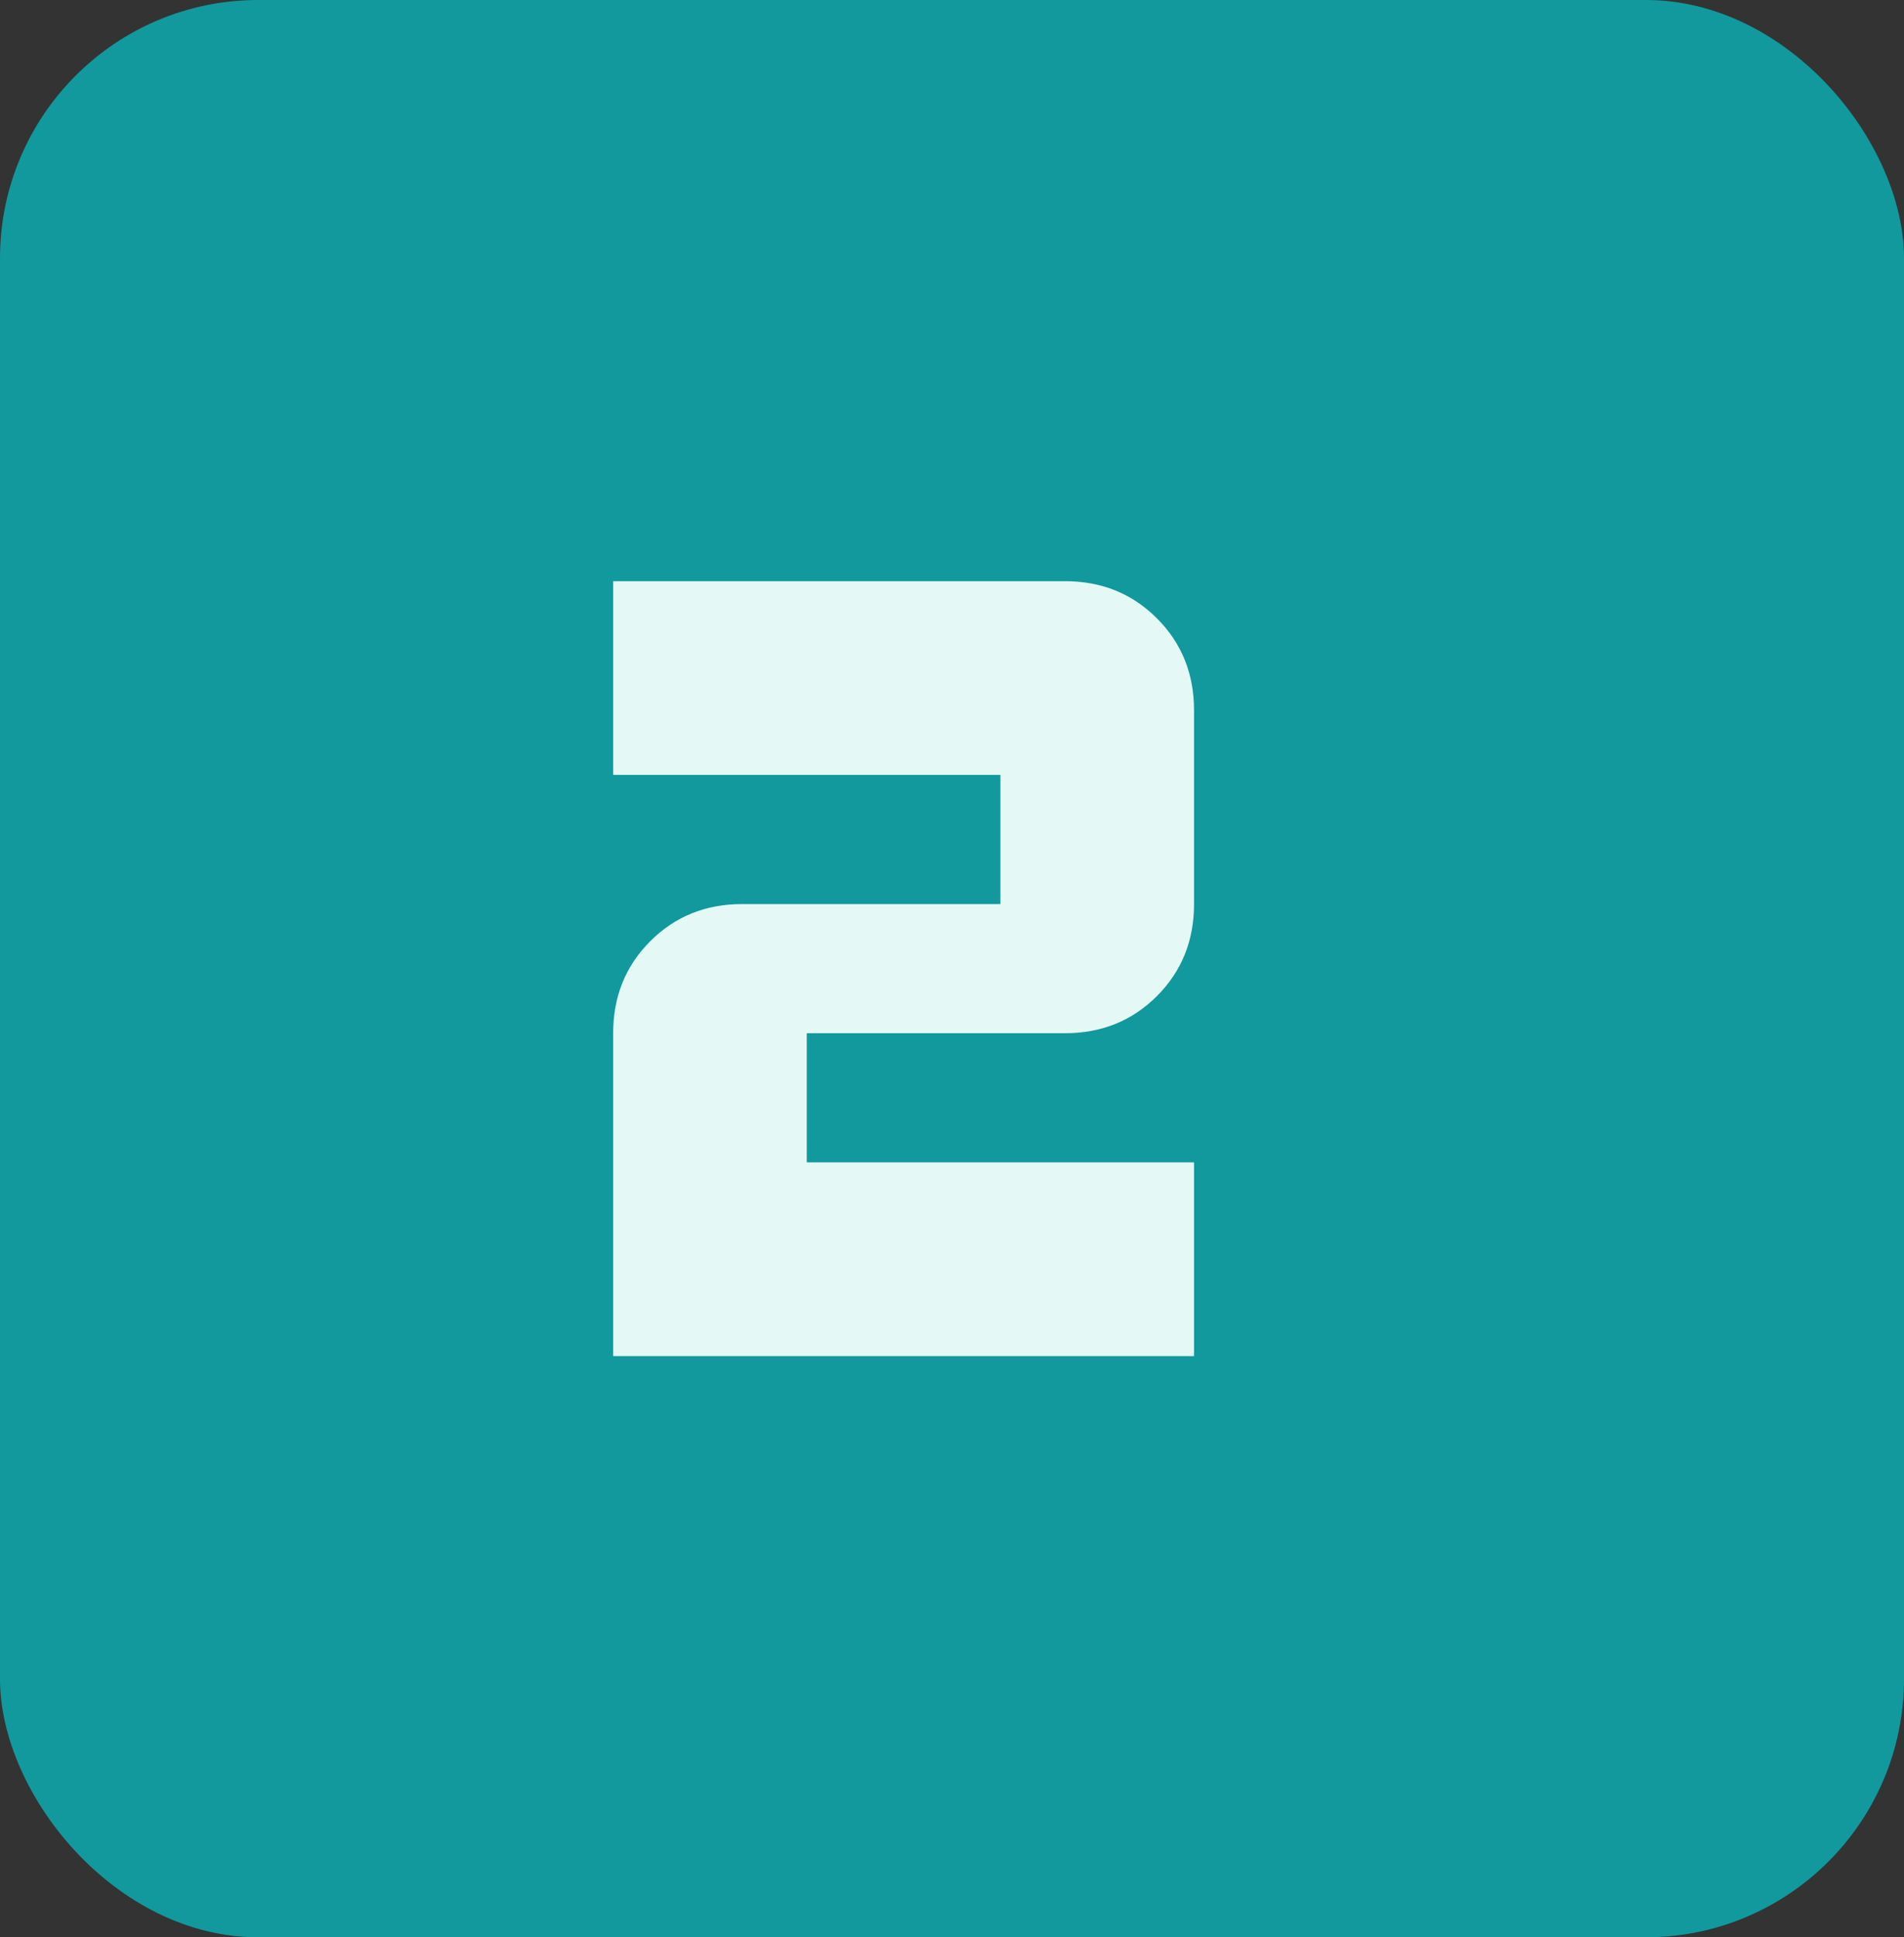 <svg width="59" height="60" viewBox="0 0 59 60" fill="none" xmlns="http://www.w3.org/2000/svg">
<rect x="0" y="0" width="59" height="60" fill="#333333" stroke="none"/>
<rect width="59" height="60" rx="8" fill="#11999E"/>
<path d="M19 32V42H37V36H25V32H33C34.133 32 35.083 31.617 35.85 30.85C36.617 30.083 37 29.133 37 28V22C37 20.867 36.617 19.917 35.85 19.15C35.083 18.383 34.133 18 33 18H19V24H31V28H23C21.867 28 20.917 28.383 20.15 29.15C19.383 29.917 19 30.867 19 32Z" fill="#E4F9F5"/>
</svg>
